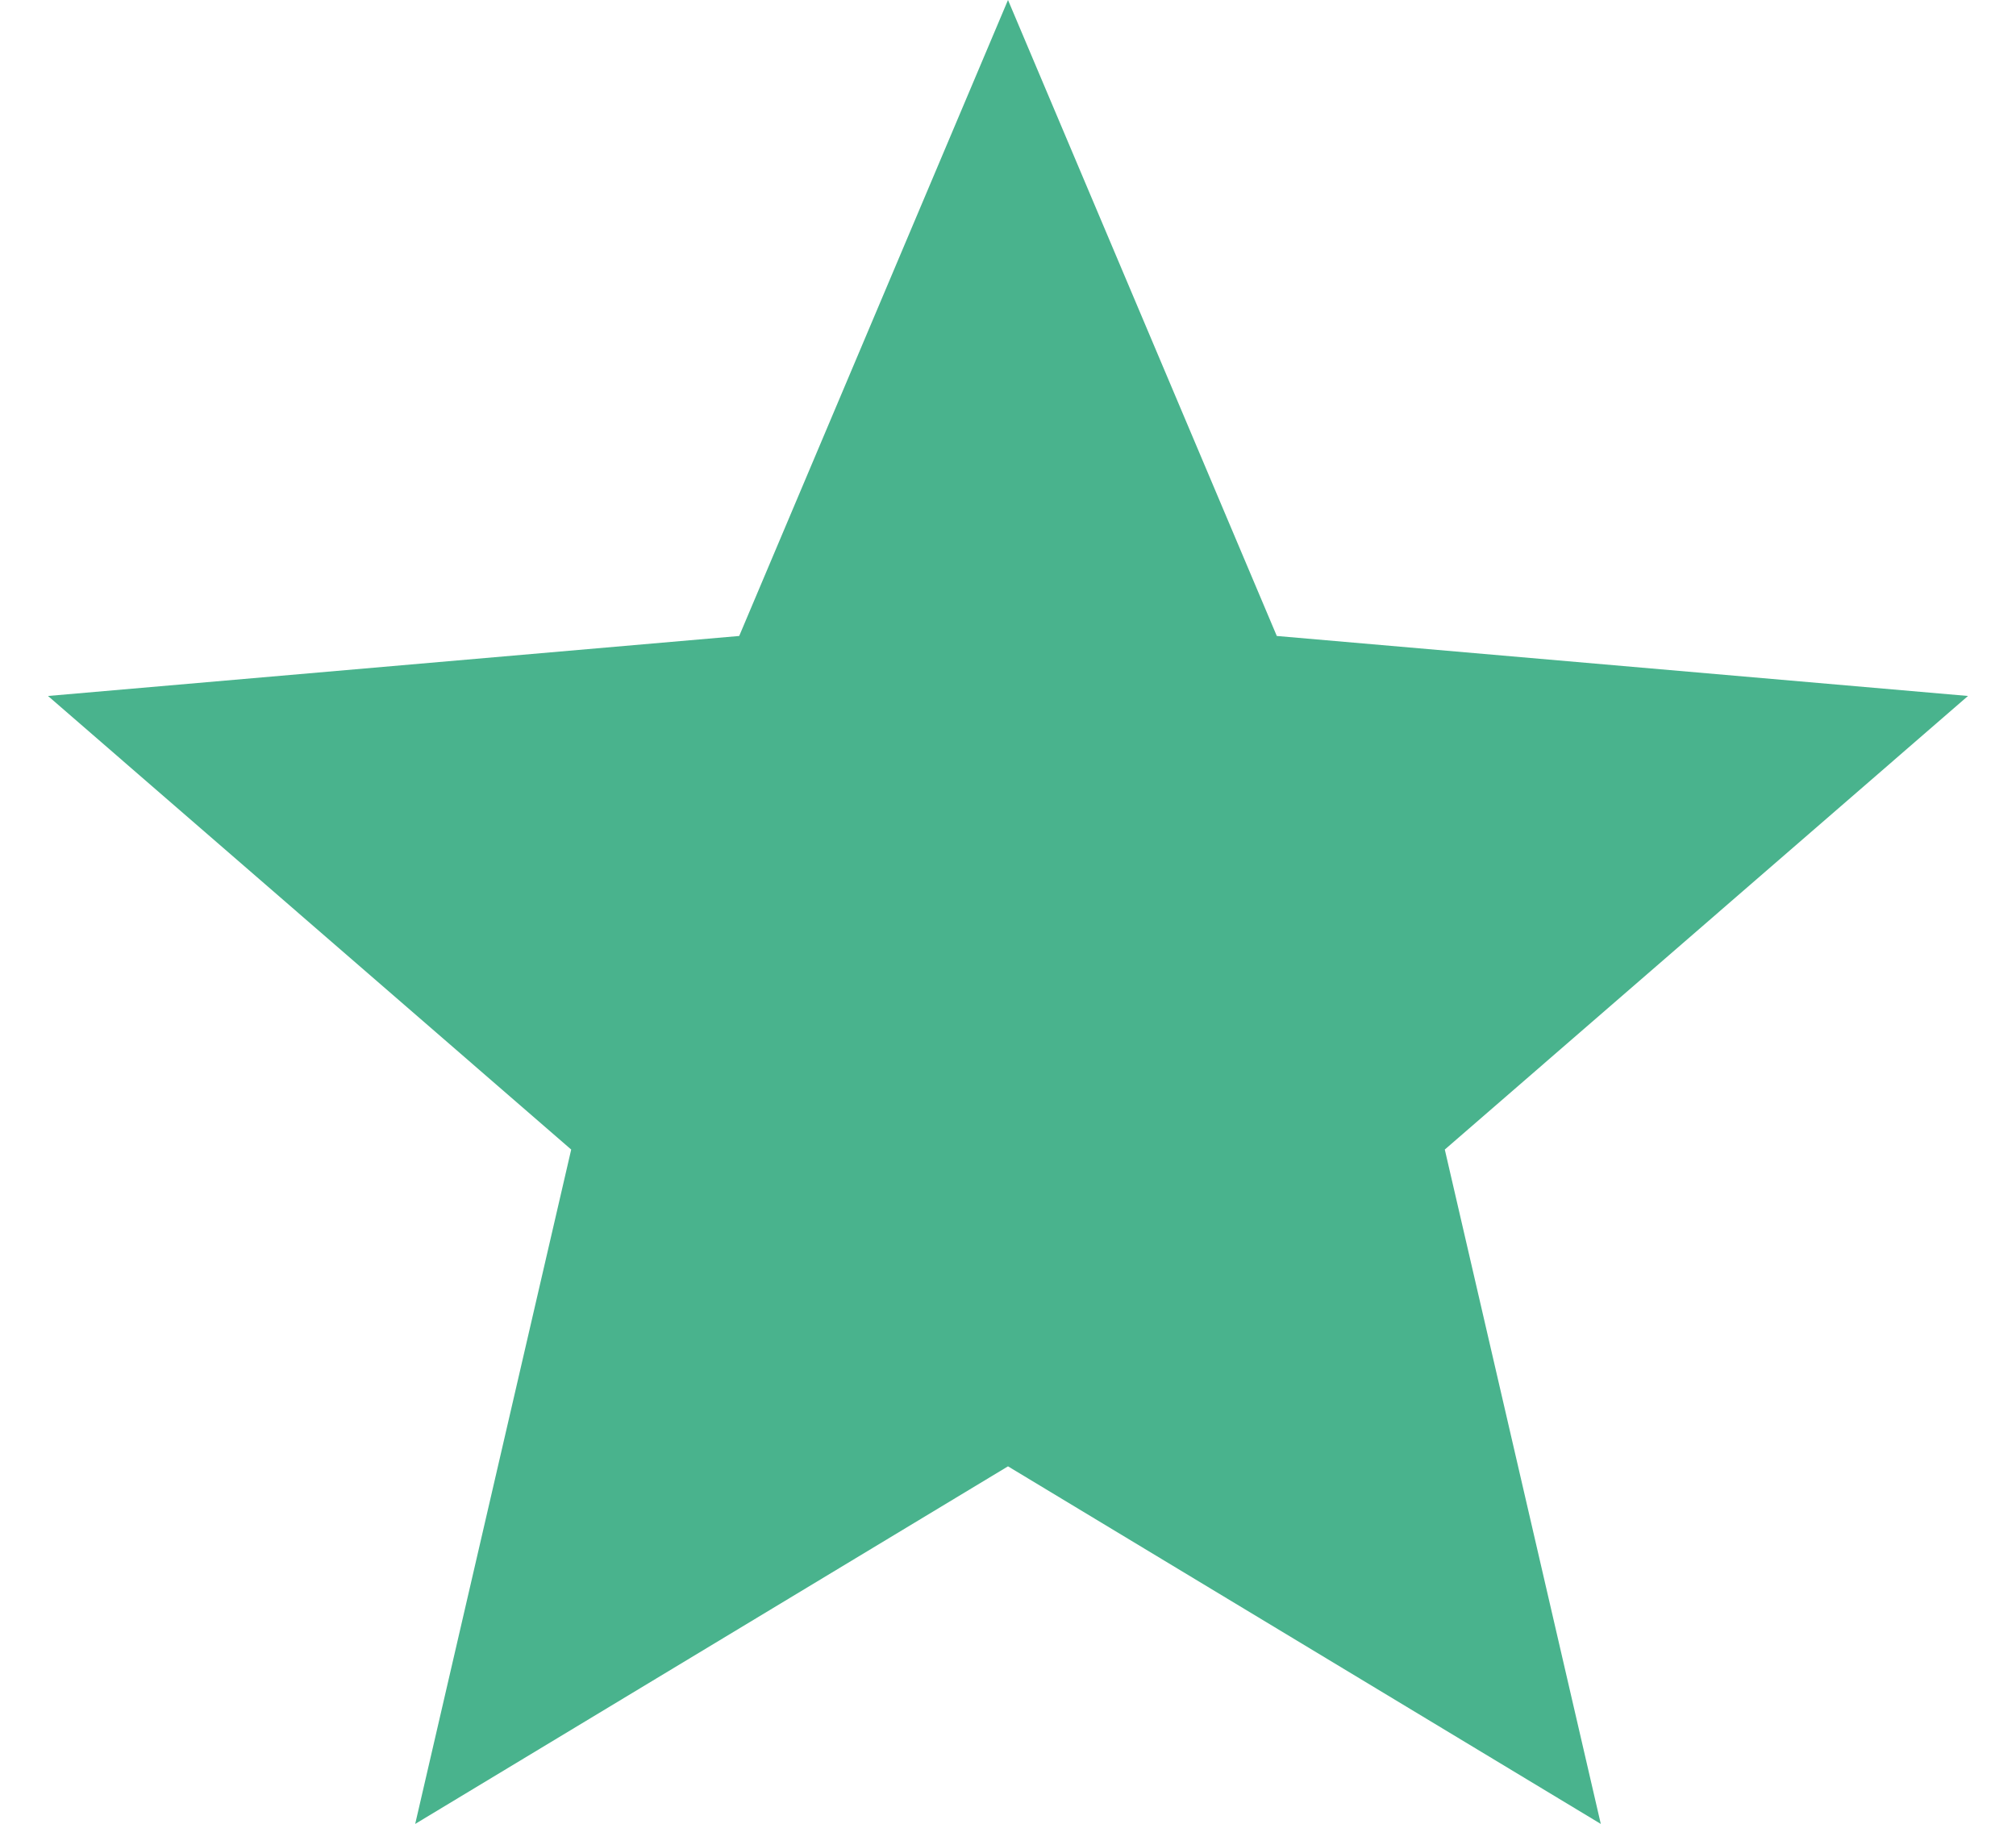 <svg width="21" height="19" viewBox="0 0 21 19" fill="none" xmlns="http://www.w3.org/2000/svg">
<path id="Vector" d="M4.325 19L5.95 11.975L0.5 7.25L7.7 6.625L10.5 0L13.3 6.625L20.5 7.25L15.05 11.975L16.675 19L10.5 15.275L4.325 19Z" fill="#49B38D"/>
</svg>
